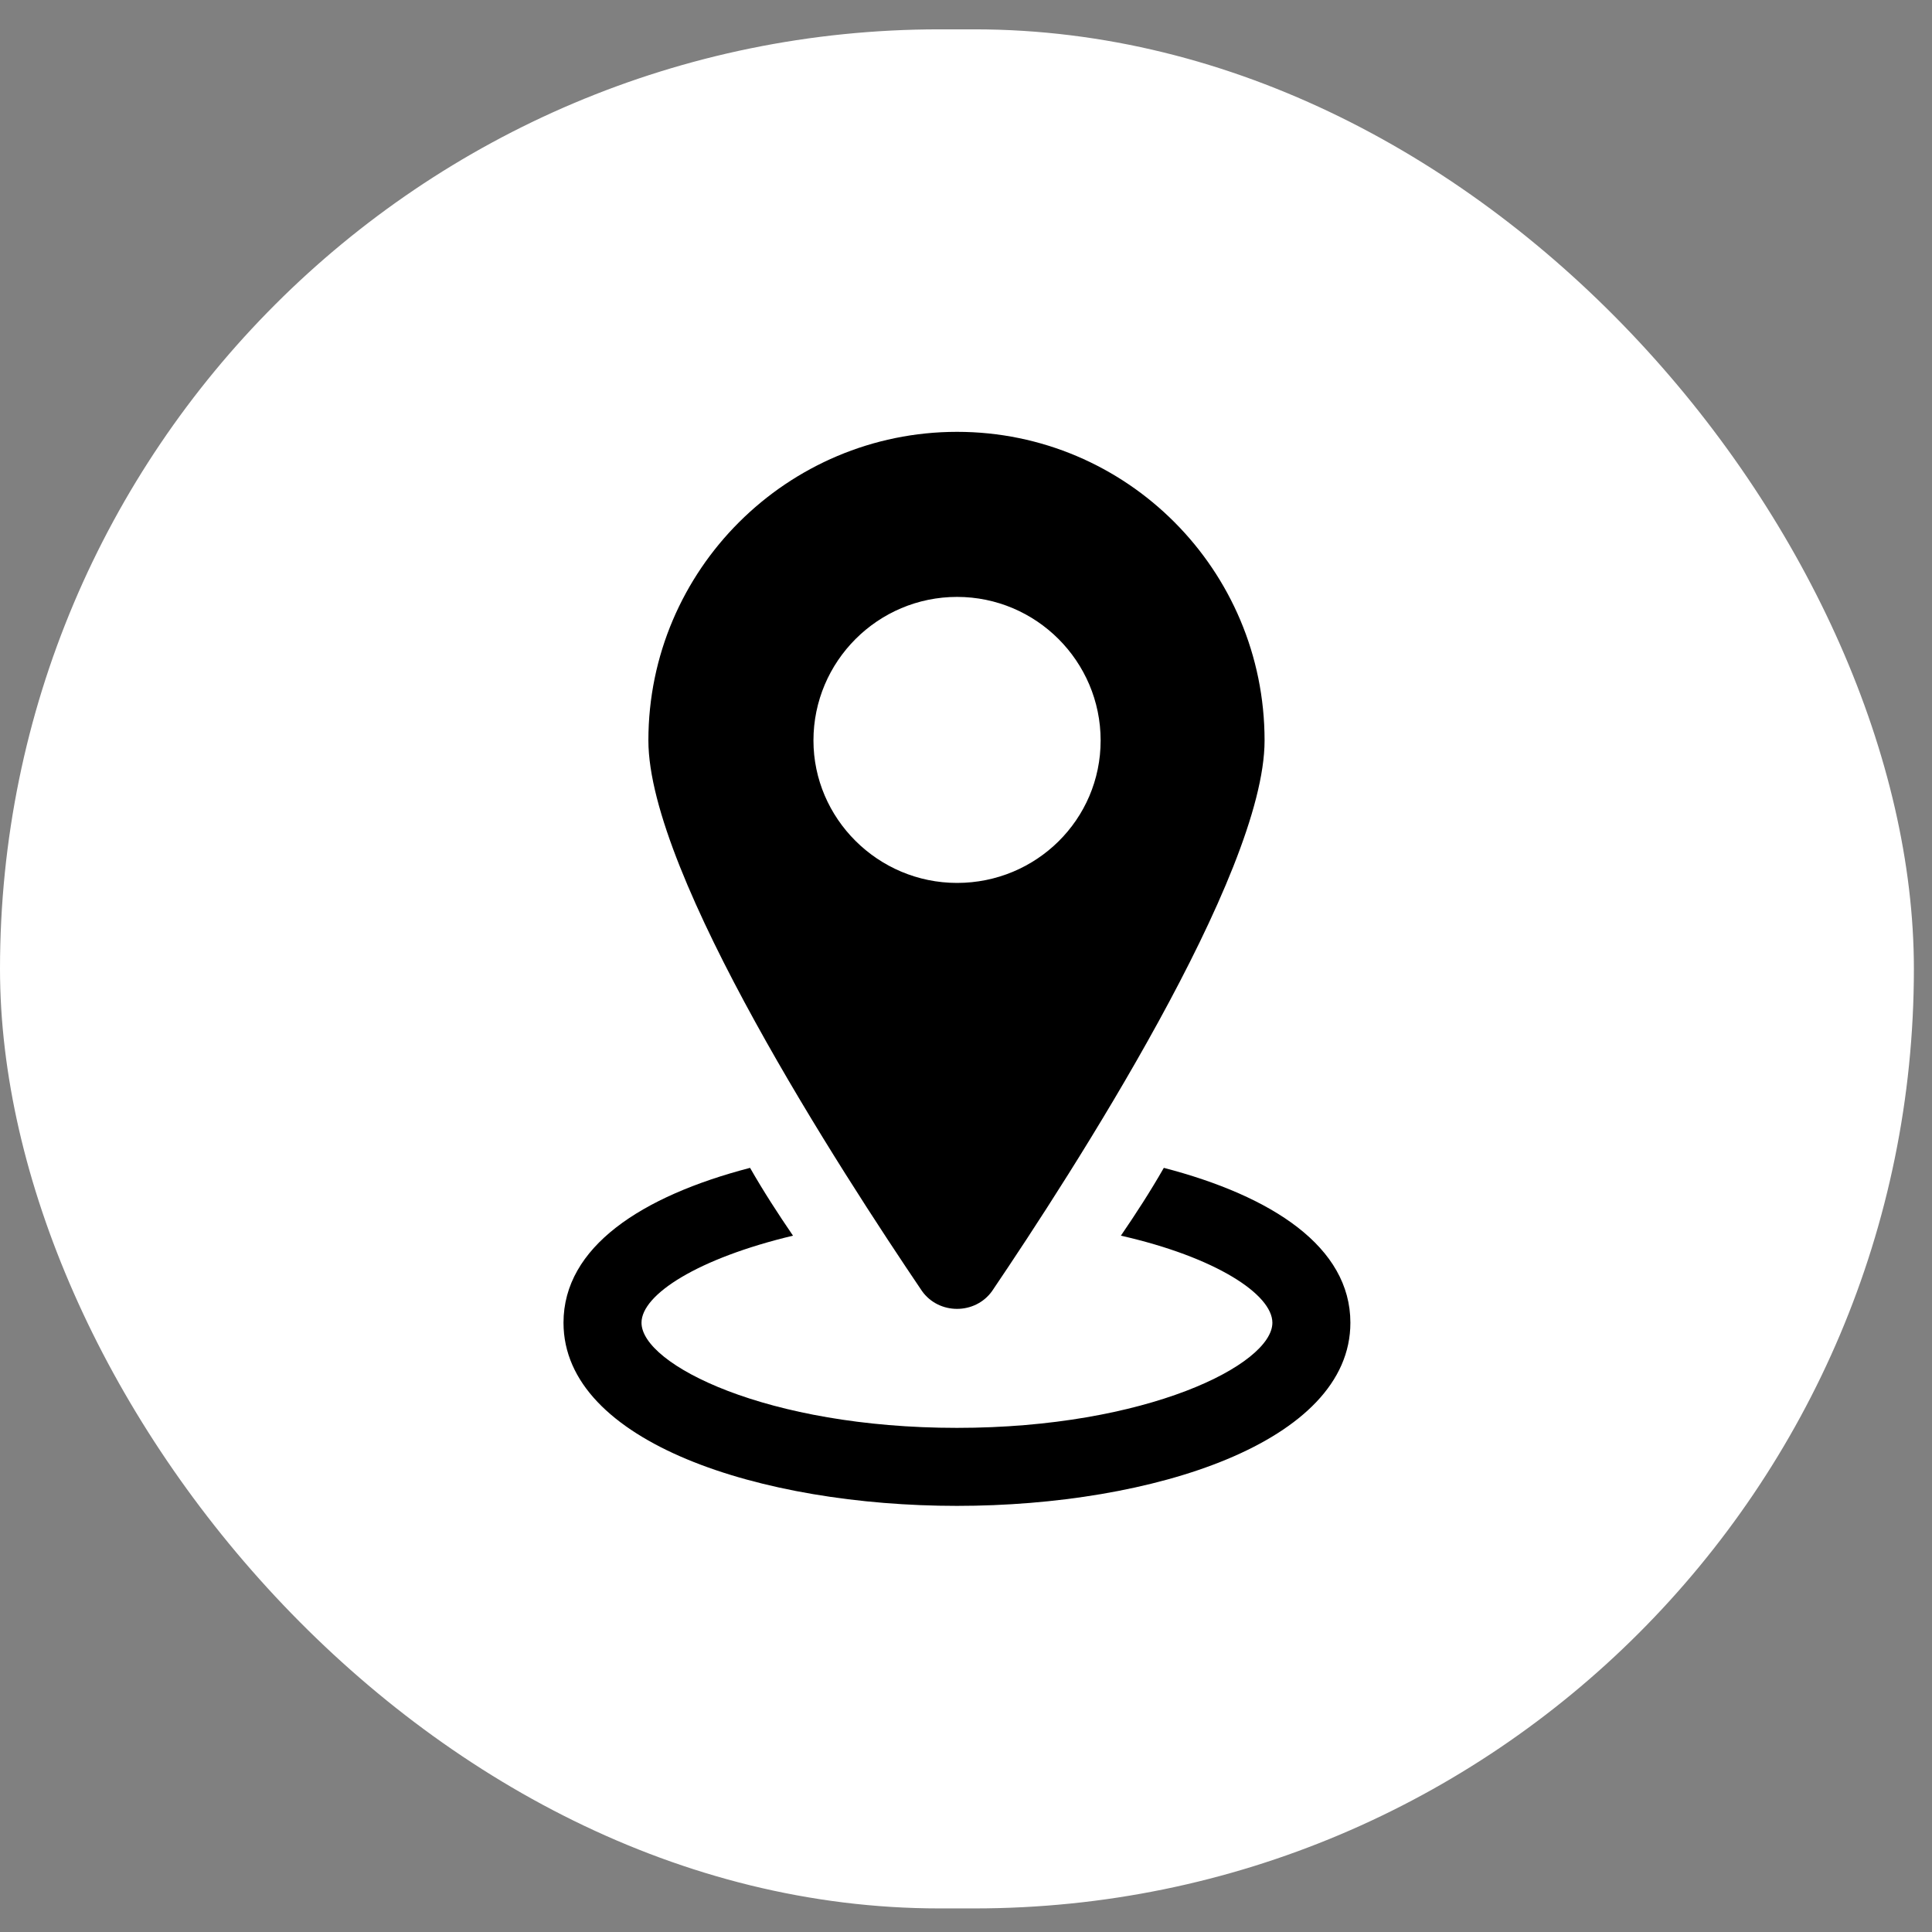 <svg width="48" height="48" viewBox="0 0 48 48" fill="none" xmlns="http://www.w3.org/2000/svg">
<rect x="0" y="0" width="48" height="48" fill="#808080" stroke="none"/>
<rect y="0.729" width="47.55" height="46.685" rx="23.342" fill="white"/>
<path d="M28.915 29.015C28.578 29.605 28.213 30.166 27.848 30.7C30.207 31.234 31.612 32.161 31.612 32.863C31.612 33.902 28.494 35.475 23.775 35.475C19.056 35.475 15.938 33.902 15.938 32.863C15.938 32.161 17.343 31.262 19.702 30.7C19.337 30.166 18.972 29.605 18.635 29.015C15.938 29.717 14 30.981 14 32.863C14 35.84 18.916 37.413 23.775 37.413C28.634 37.413 33.55 35.84 33.55 32.863C33.55 30.981 31.612 29.717 28.915 29.015Z" fill="black"/>
<path d="M24.648 32.076C26.643 29.127 31.418 21.739 31.418 18.397C31.418 14.155 27.991 10.729 23.778 10.729C19.564 10.729 16.109 14.155 16.109 18.397C16.109 21.739 20.913 29.127 22.907 32.076C23.328 32.666 24.227 32.666 24.648 32.076ZM20.21 18.397C20.21 16.431 21.811 14.83 23.778 14.83C25.744 14.83 27.345 16.431 27.345 18.397C27.345 20.363 25.744 21.936 23.778 21.936C21.811 21.936 20.21 20.335 20.21 18.397Z" fill="black"/>
</svg>

